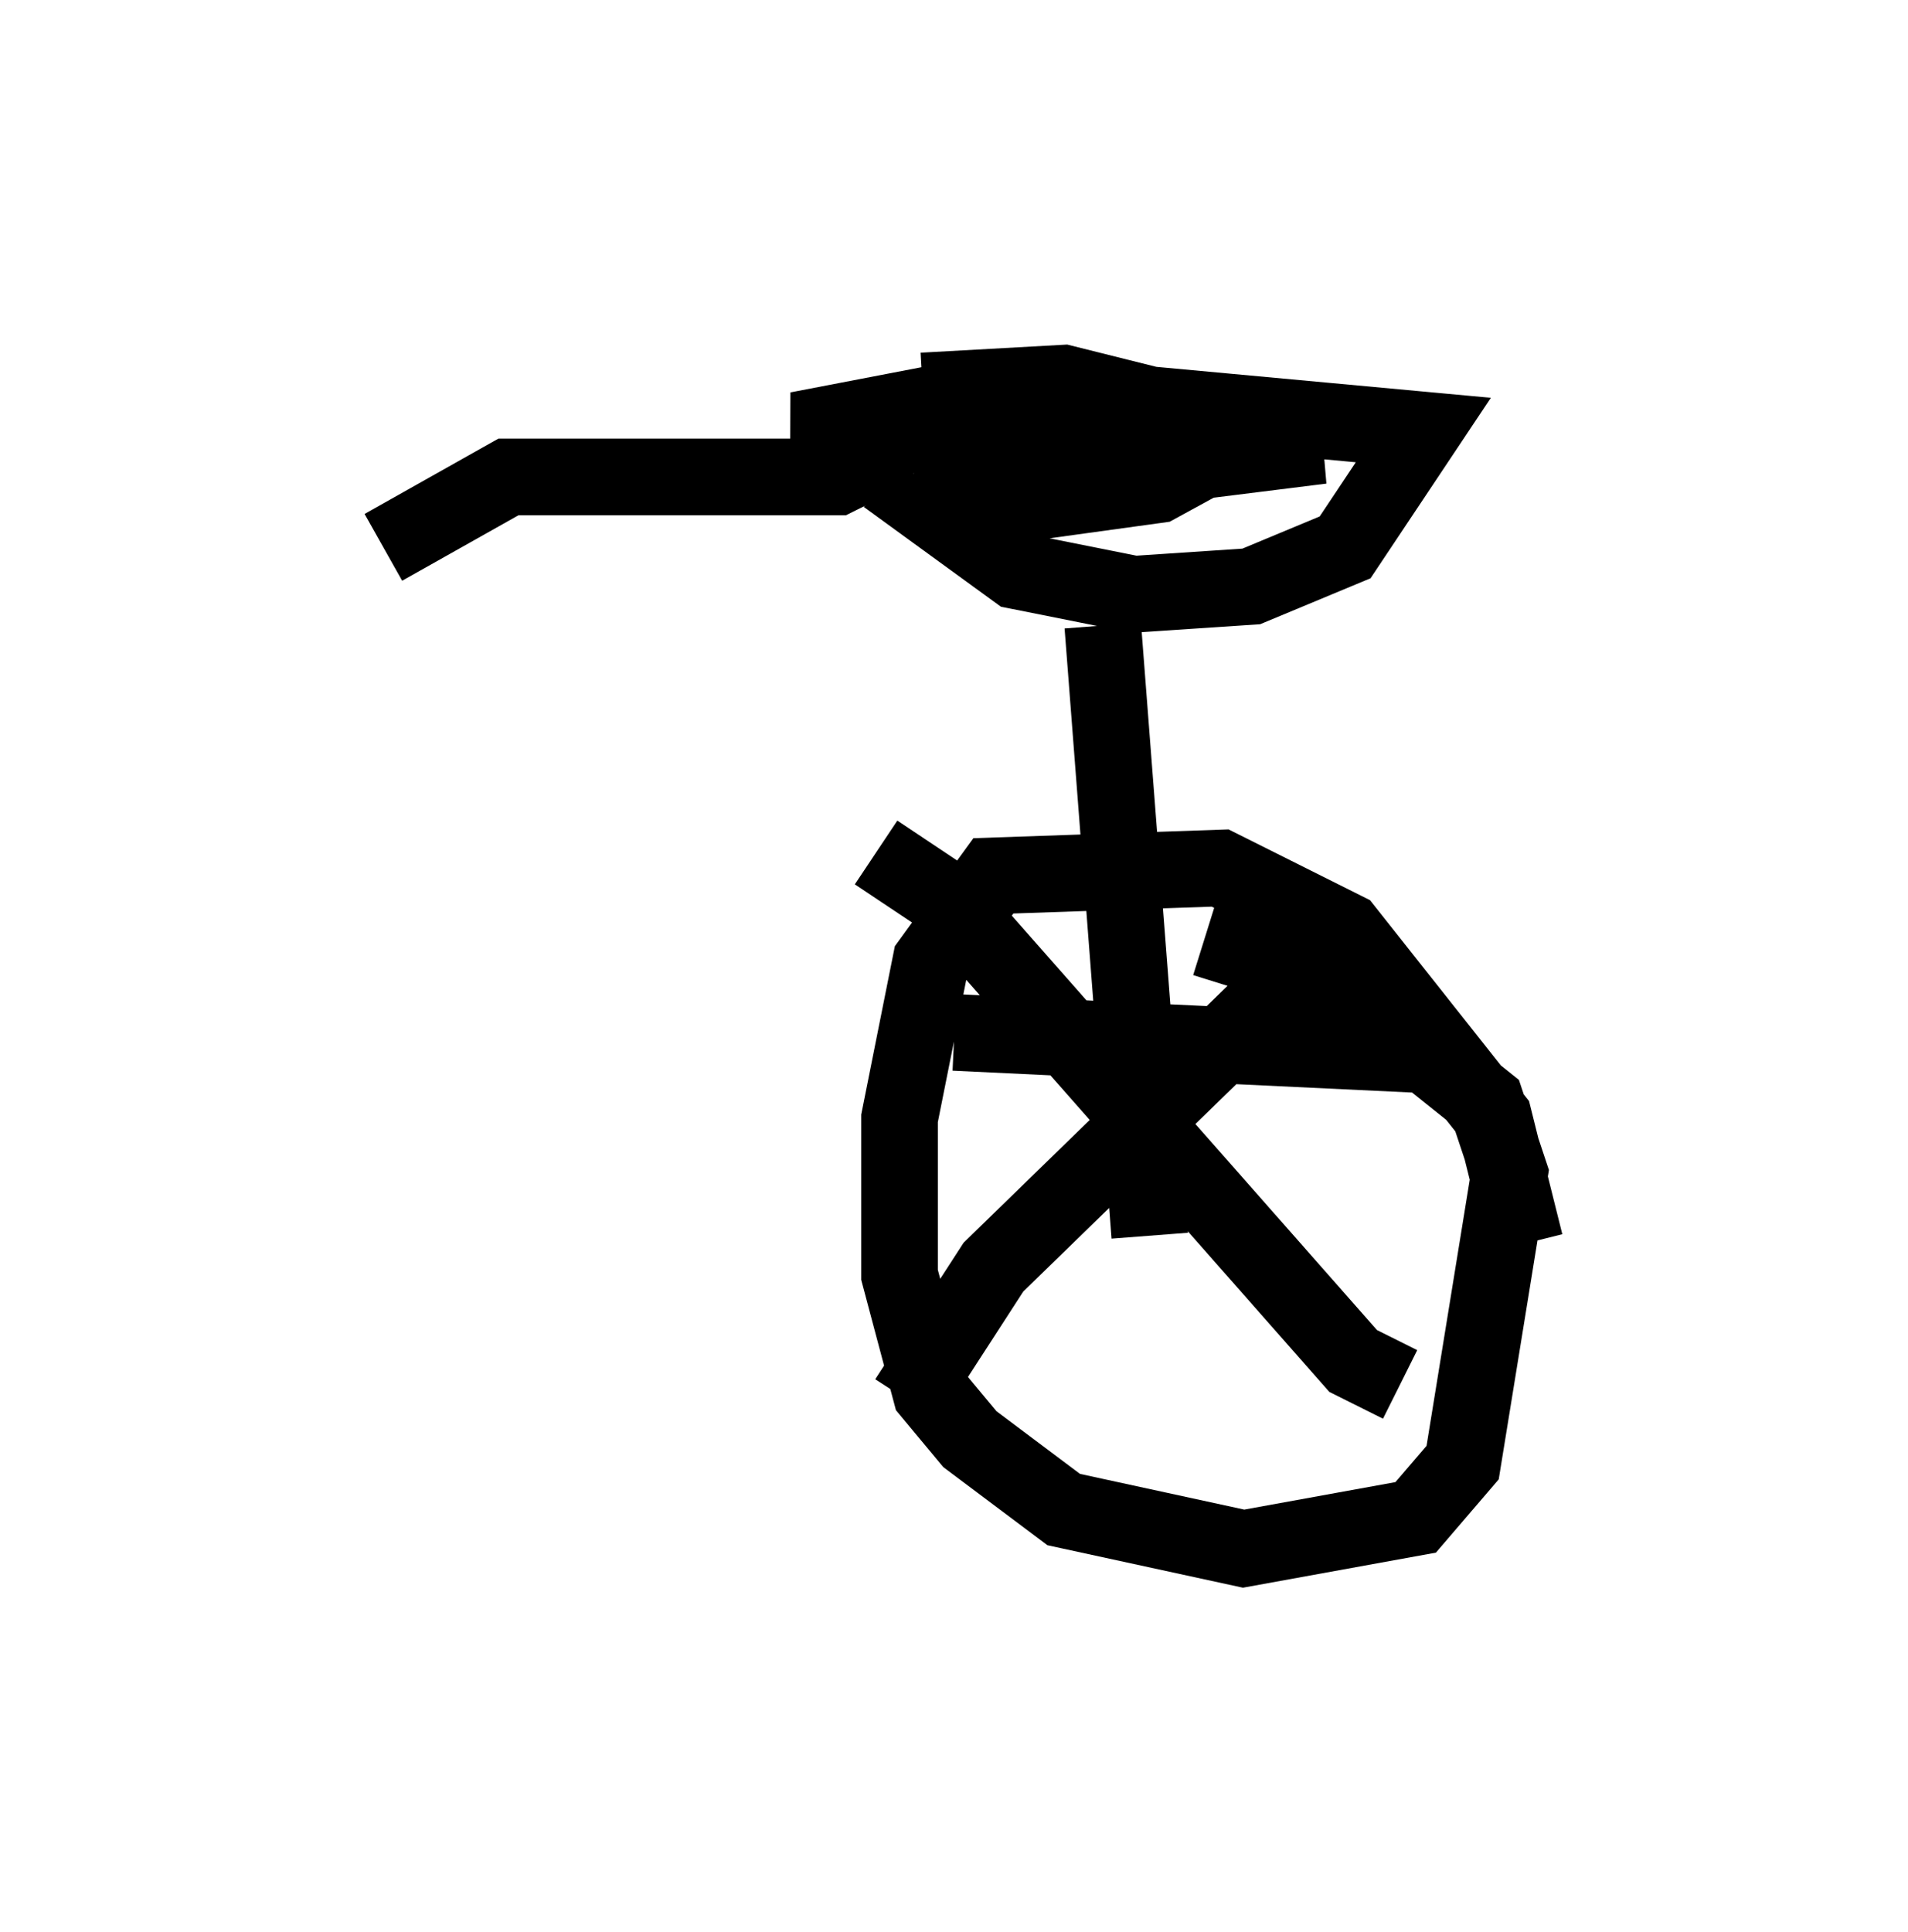 <?xml version="1.0" encoding="utf-8" ?>
<svg baseProfile="full" height="25.211" version="1.1" width="24.904" xmlns="http://www.w3.org/2000/svg" xmlns:ev="http://www.w3.org/2001/xml-events" xmlns:xlink="http://www.w3.org/1999/xlink"><defs /><rect fill="white" height="25.211" width="24.904" x="0" y="0" /><path d="M11.023, 5.51 m1.021, -0.408 l1.838, -0.102 0.408, 0.102 l-0.715, 0.51 -2.654, 0.102 l-0.51, -0.102 2.654, -0.51 l5.513, 0.51 -1.021, 1.531 l-1.225, 0.51 -1.531, 0.102 l-1.531, -0.306 -1.123, -0.817 l0.919, -0.613 4.185, -0.204 l-1.633, 0.204 -2.042, -0.102 l0.613, -0.204 2.042, 0.0 l-1.123, 0.613 -2.96, 0.408 m2.246, 1.429 l0.613, 7.963 m4.9, 0.102 l-0.408, -1.633 -1.94, -2.45 l-1.633, -0.817 -2.96, 0.102 l-0.817, 1.123 -0.408, 2.042 l0.0, 2.042 0.408, 1.531 l0.51, 0.613 1.225, 0.919 l2.348, 0.51 2.246, -0.408 l0.613, -0.715 0.613, -3.777 l-0.306, -0.919 -2.042, -1.633 l-1.633, -0.51 m-4.288, -1.123 l0.919, 0.613 5.308, 6.023 l0.613, 0.306 m-1.123, -6.023 l-0.408, 0.817 -3.777, 3.675 l-1.123, 1.735 m0.613, -4.798 l6.431, 0.306 m-7.146, -7.963 l-0.817, 0.408 -4.288, 0.0 l-1.633, 0.919 " fill="none" stroke="black" stroke-width="1" /></svg>